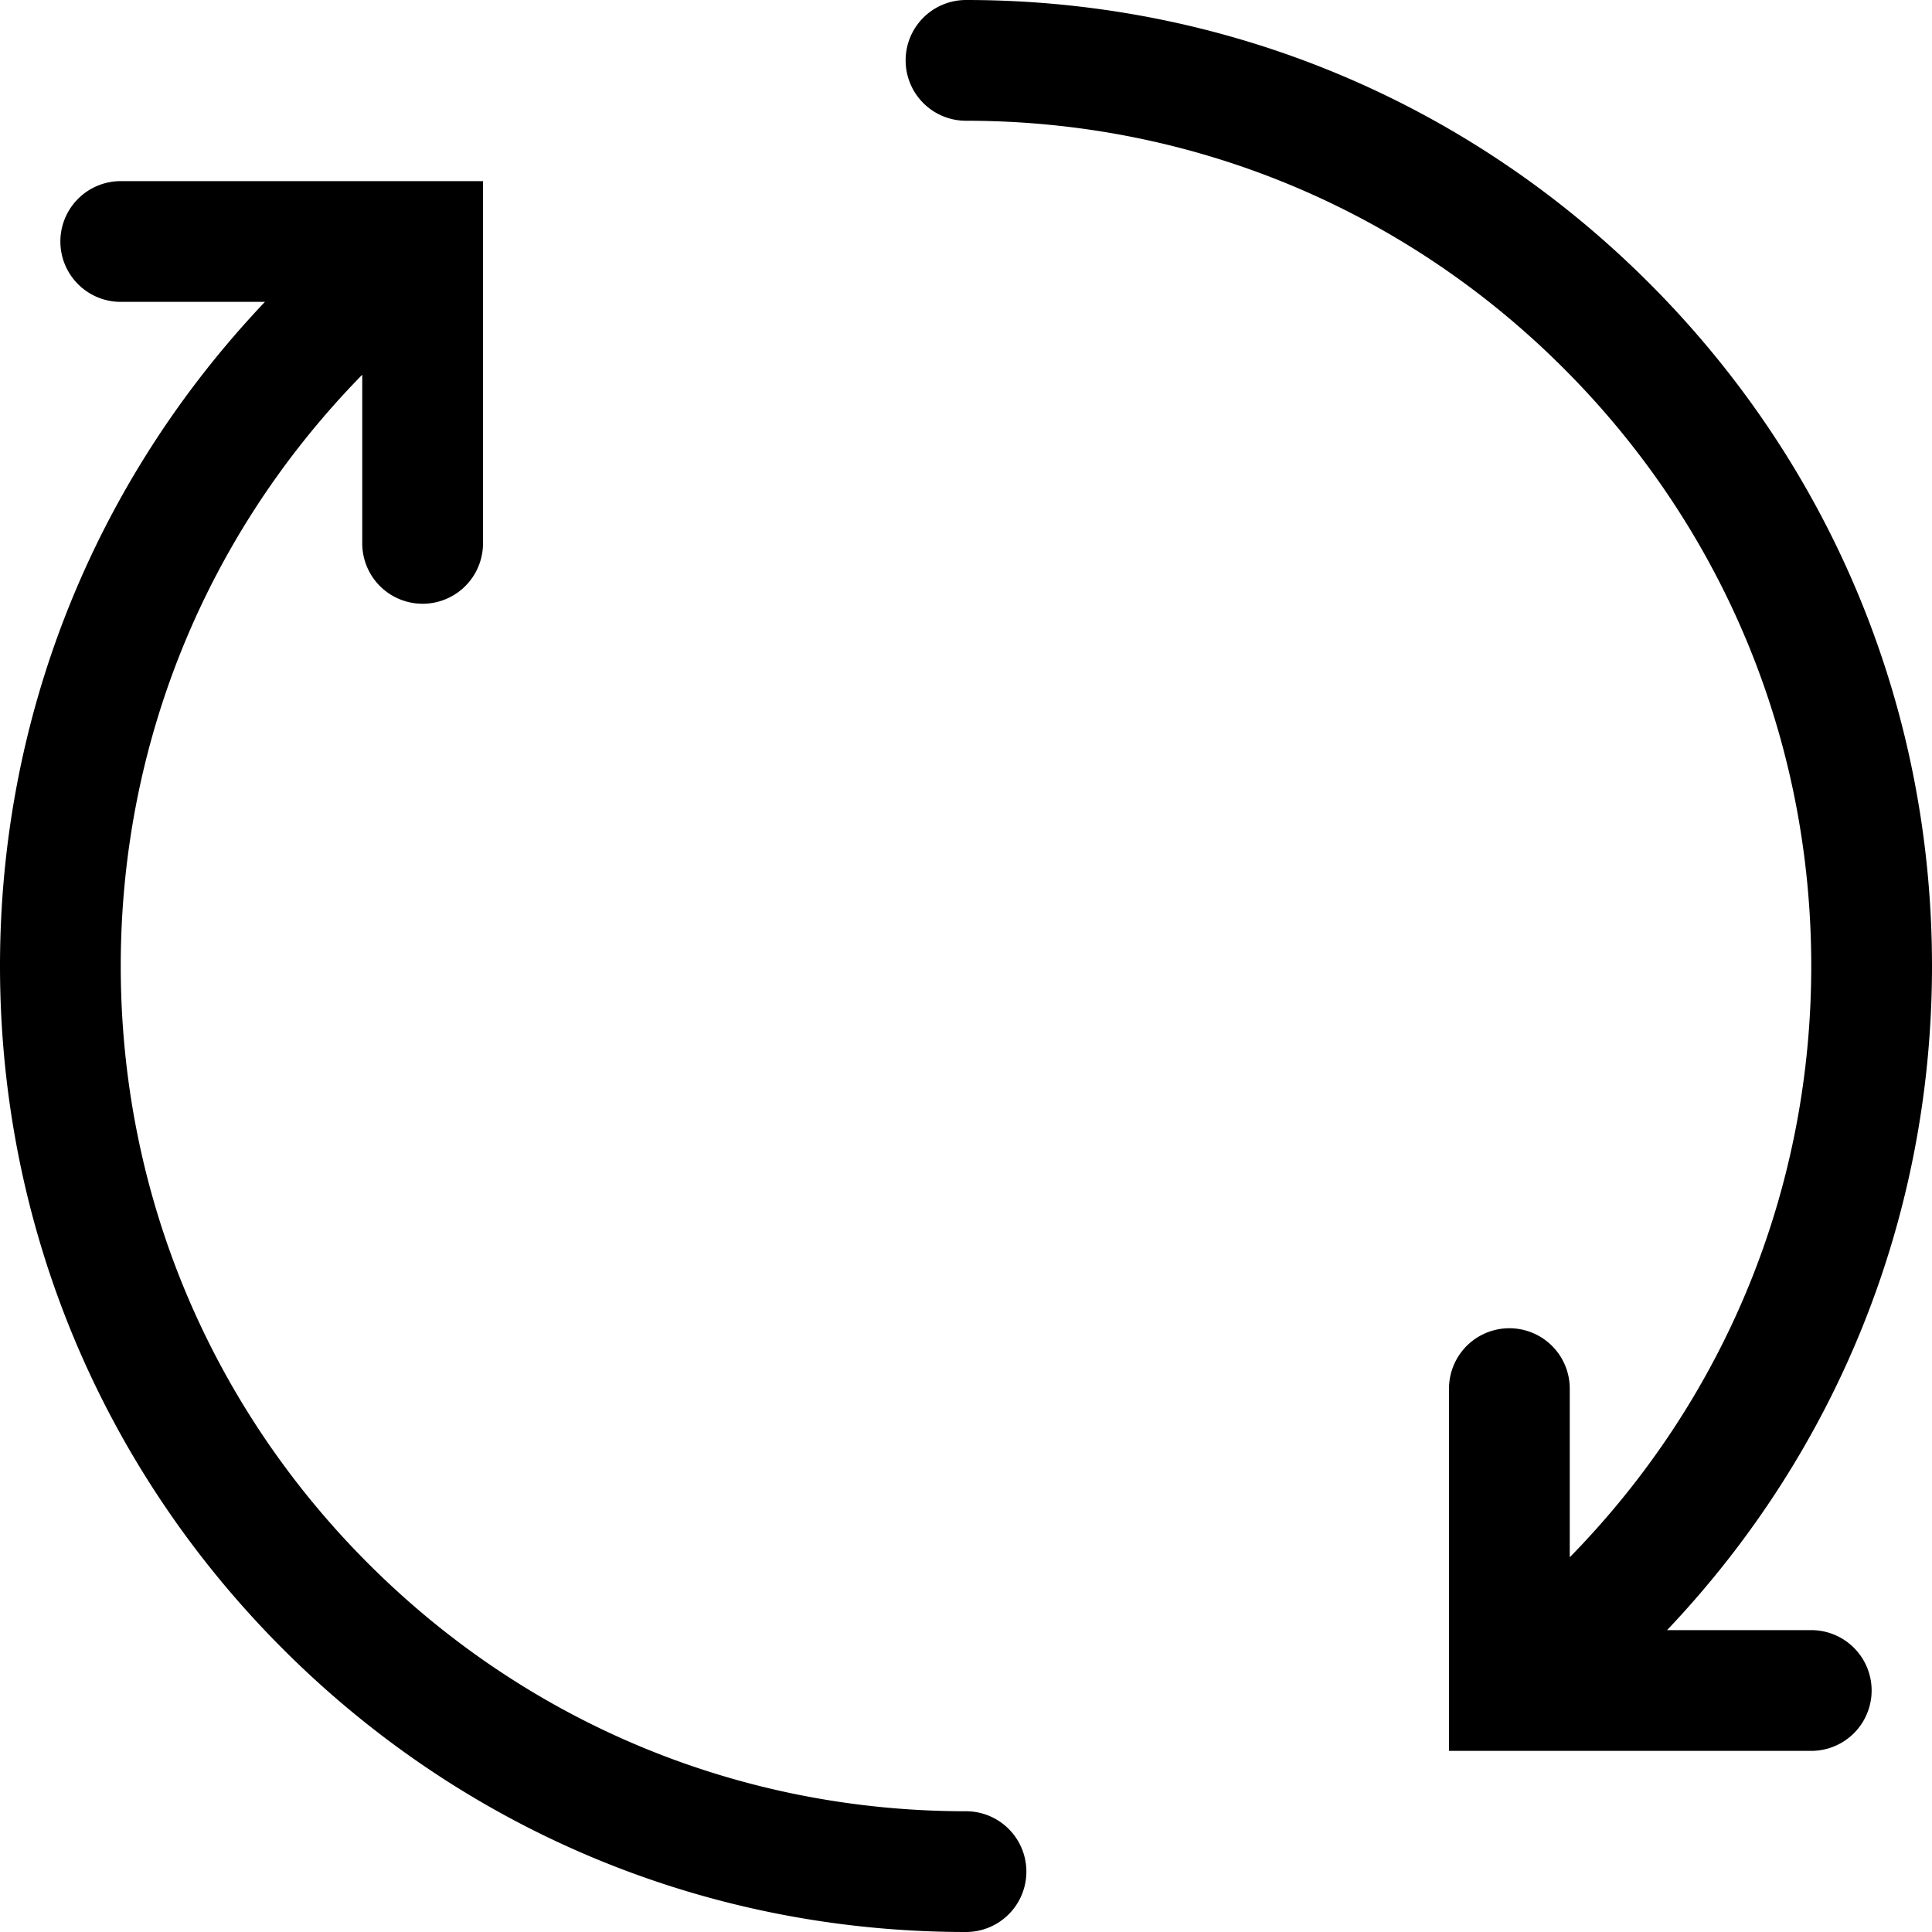 <svg xmlns="http://www.w3.org/2000/svg" width="64" height="64"><path d="M30 2a2 2 0 0 0 2 2c7.479 0 14.51 2.913 19.798 8.202C57.087 17.49 60 24.521 60 32c0 7.381-2.842 14.323-8 19.587V46a2 2 0 0 0-4 0v12h12a2 2 0 0 0 0-4h-4.776C60.885 48.032 64 40.257 64 32c0-8.547-3.329-16.583-9.374-22.627C48.583 3.329 40.547 0 32 0a2 2 0 0 0-2 2zM9.374 54.627C15.417 60.671 23.453 64 32 64a2 2 0 0 0 0-4c-7.479 0-14.51-2.913-19.798-8.202C6.913 46.51 4 39.479 4 32c0-7.381 2.842-14.323 8-19.587V18a2 2 0 0 0 4 0V6H4a2 2 0 0 0 0 4h4.776C3.115 15.968 0 23.743 0 32c0 8.547 3.329 16.583 9.374 22.627z"/></svg>